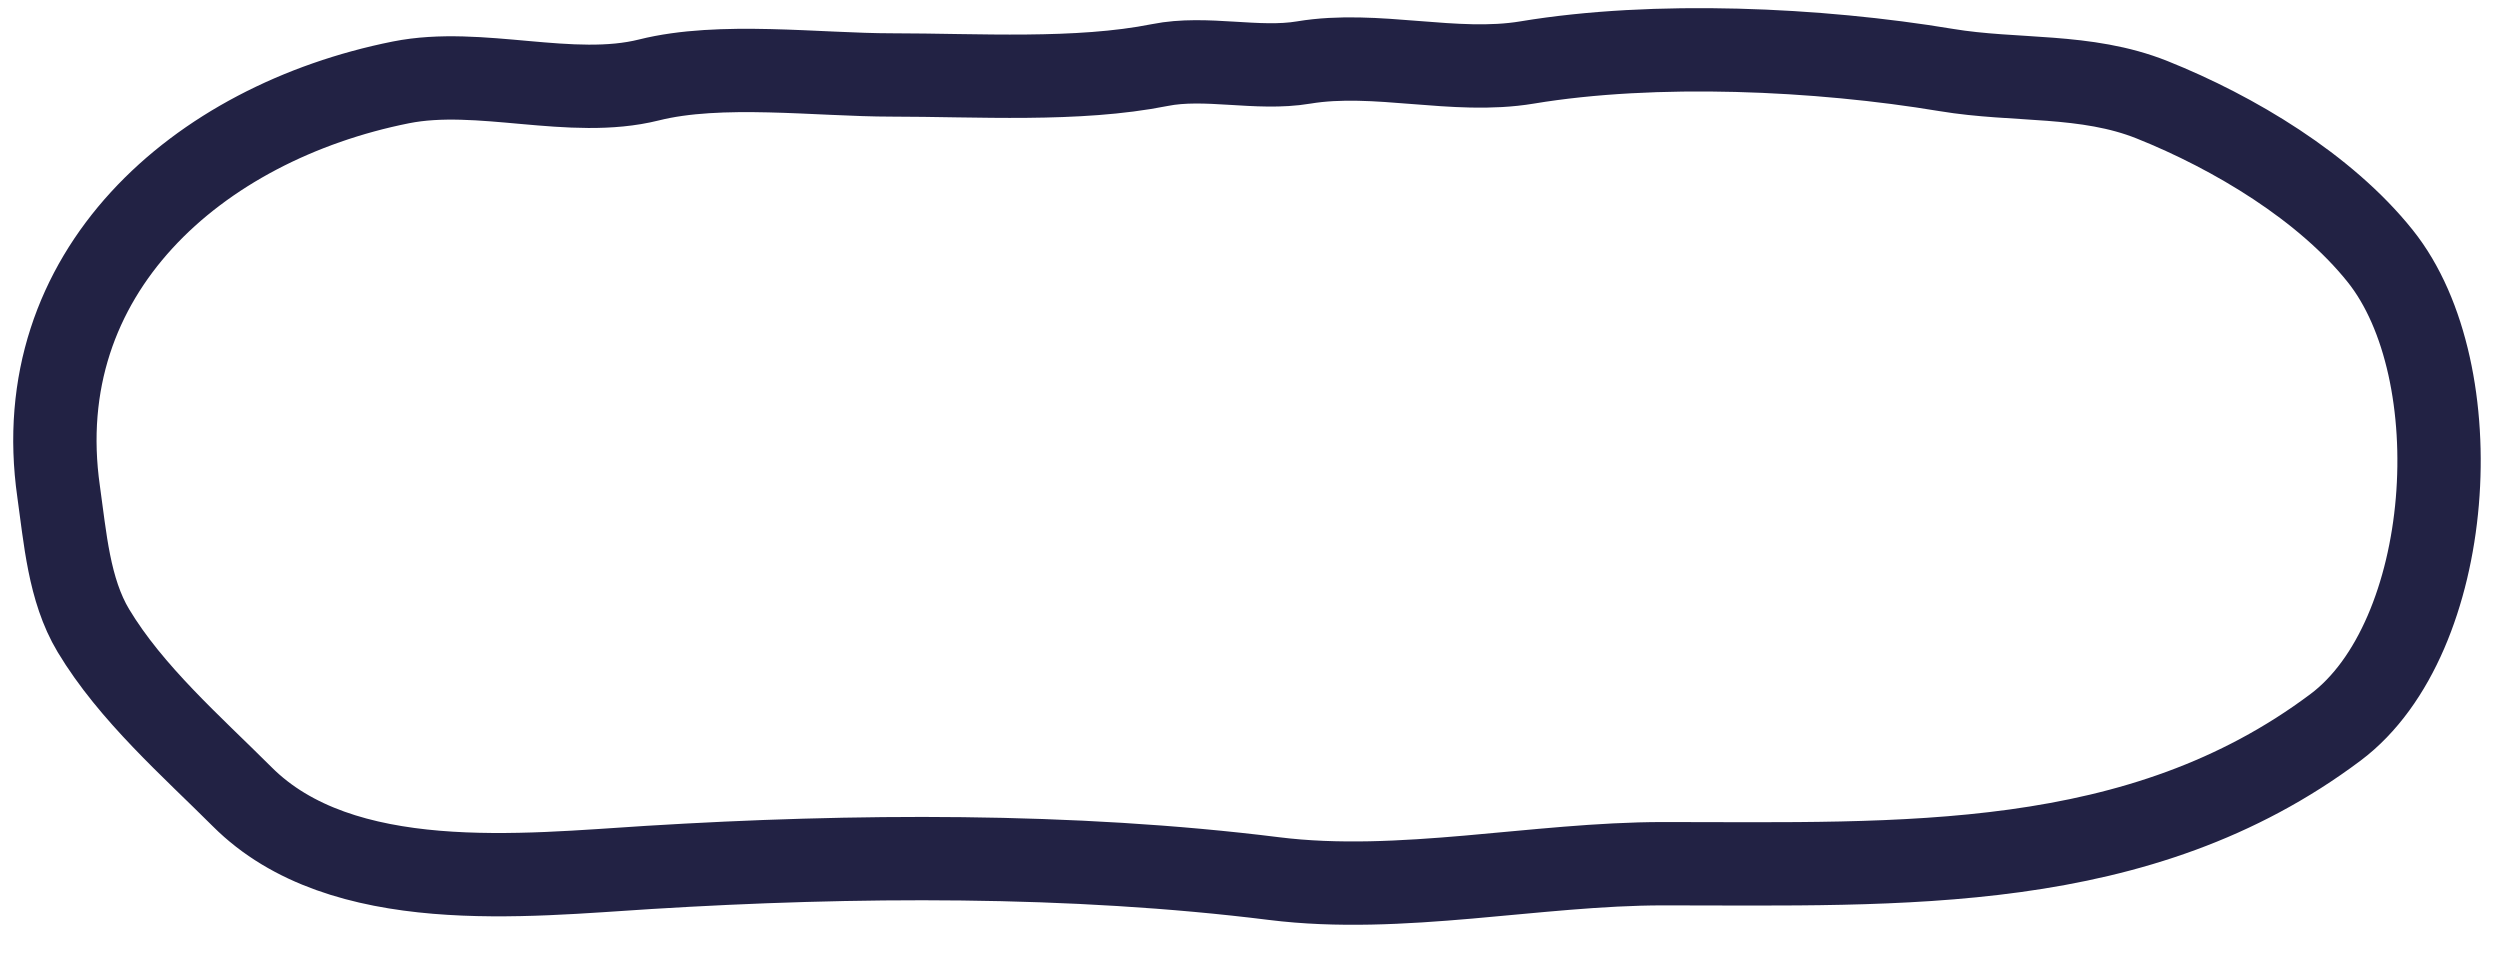 <svg width="60" height="23" xmlns="http://www.w3.org/2000/svg">
  <path
    d="M15.574 20.818c4.902-.301 10.157-.337 15.002.268 3.043.38 6.294-.357 9.345-.357 5.725 0 11.415.264 16.133-3.274 2.862-2.147 3.293-8.533 1.071-11.31-1.317-1.648-3.499-2.96-5.476-3.751-1.592-.636-3.275-.436-4.941-.714-3.061-.51-6.986-.691-10.06-.18-1.739.29-3.62-.289-5.359 0-1.114.187-2.346-.16-3.452.061-1.976.395-4.395.238-6.43.238-1.781 0-4.119-.31-5.833.12-1.866.466-4.057-.32-5.952.058C4.735 2.955.656 6.545 1.407 11.8c.156 1.093.246 2.354.833 3.333.903 1.505 2.365 2.782 3.572 3.988 2.388 2.39 6.789 1.88 9.762 1.697Z"
    stroke="#222244"
    stroke-width="2"
    fill="none"
    fill-rule="evenodd"
    stroke-linecap="round"
    stroke-linejoin="round"
  />
</svg>
